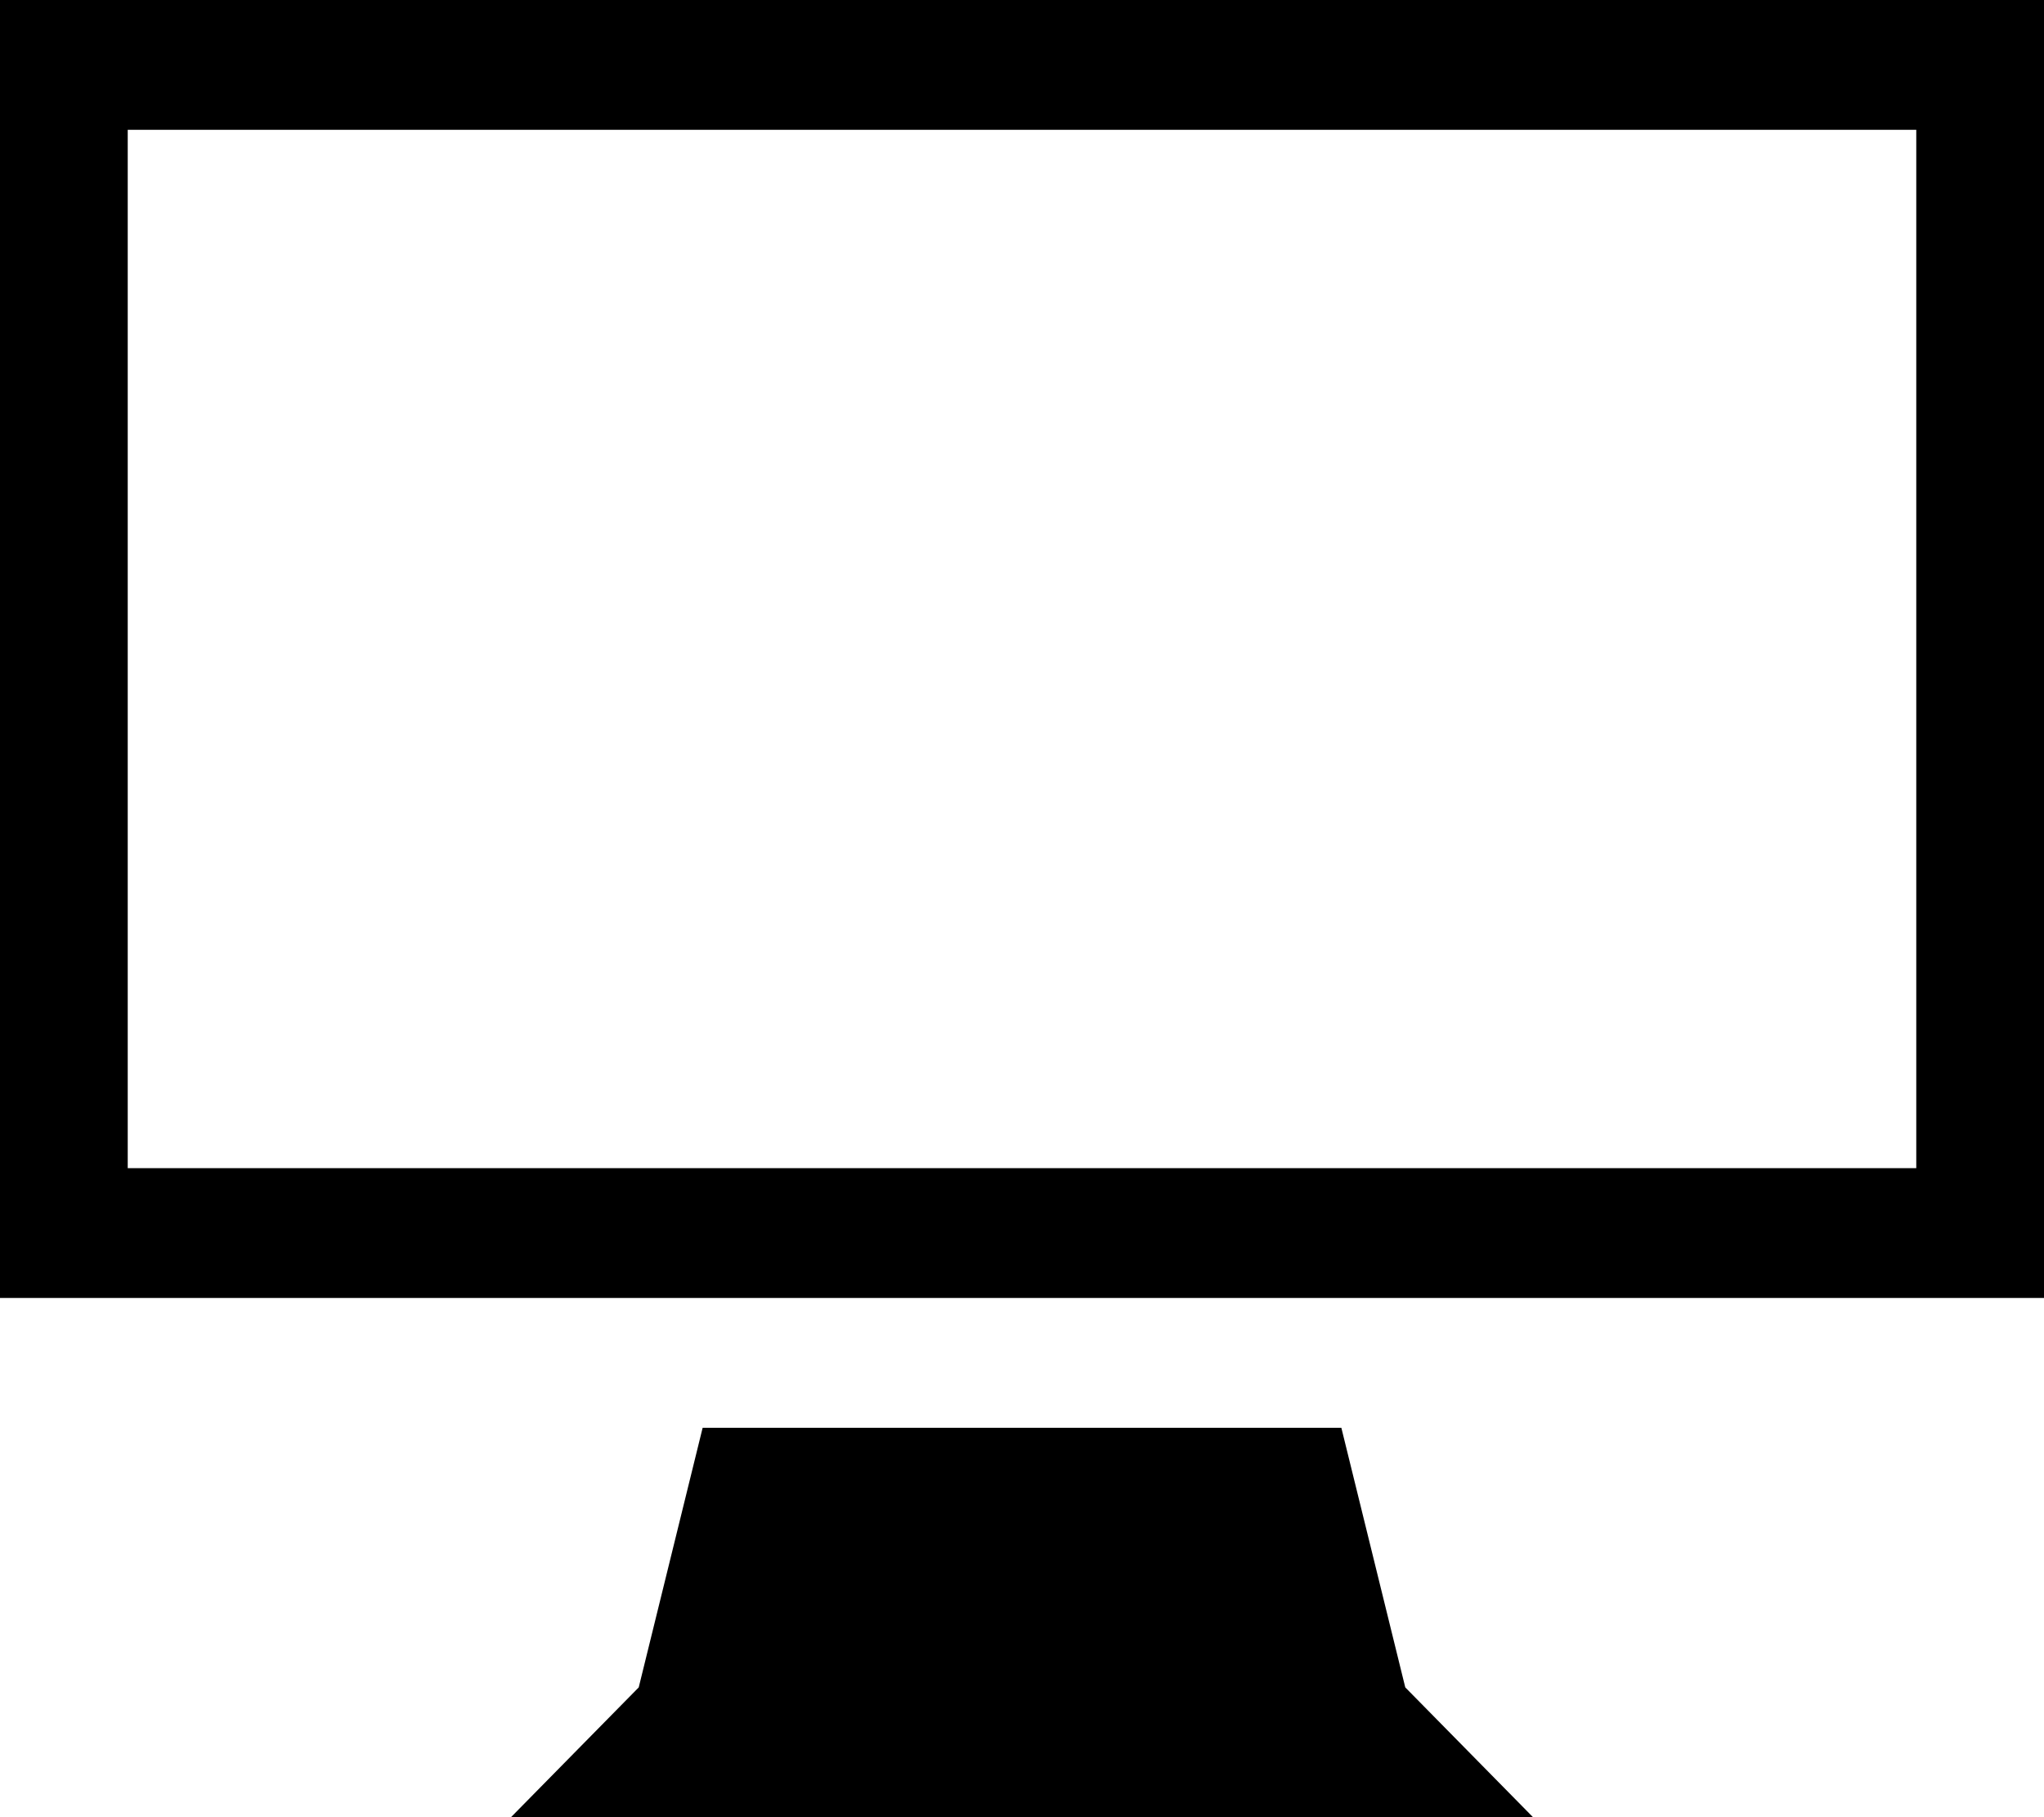 <svg width="45" height="40" viewBox="0 0 45 40" fill="none" xmlns="http://www.w3.org/2000/svg">
<path d="M0 0V28.571H45V0H0ZM42.188 25.714H2.812V2.857H42.188V25.714ZM29.531 31.429H15.469L14.062 37.143L11.25 40H33.75L30.938 37.143L29.531 31.429Z" fill="black"/>
</svg>
